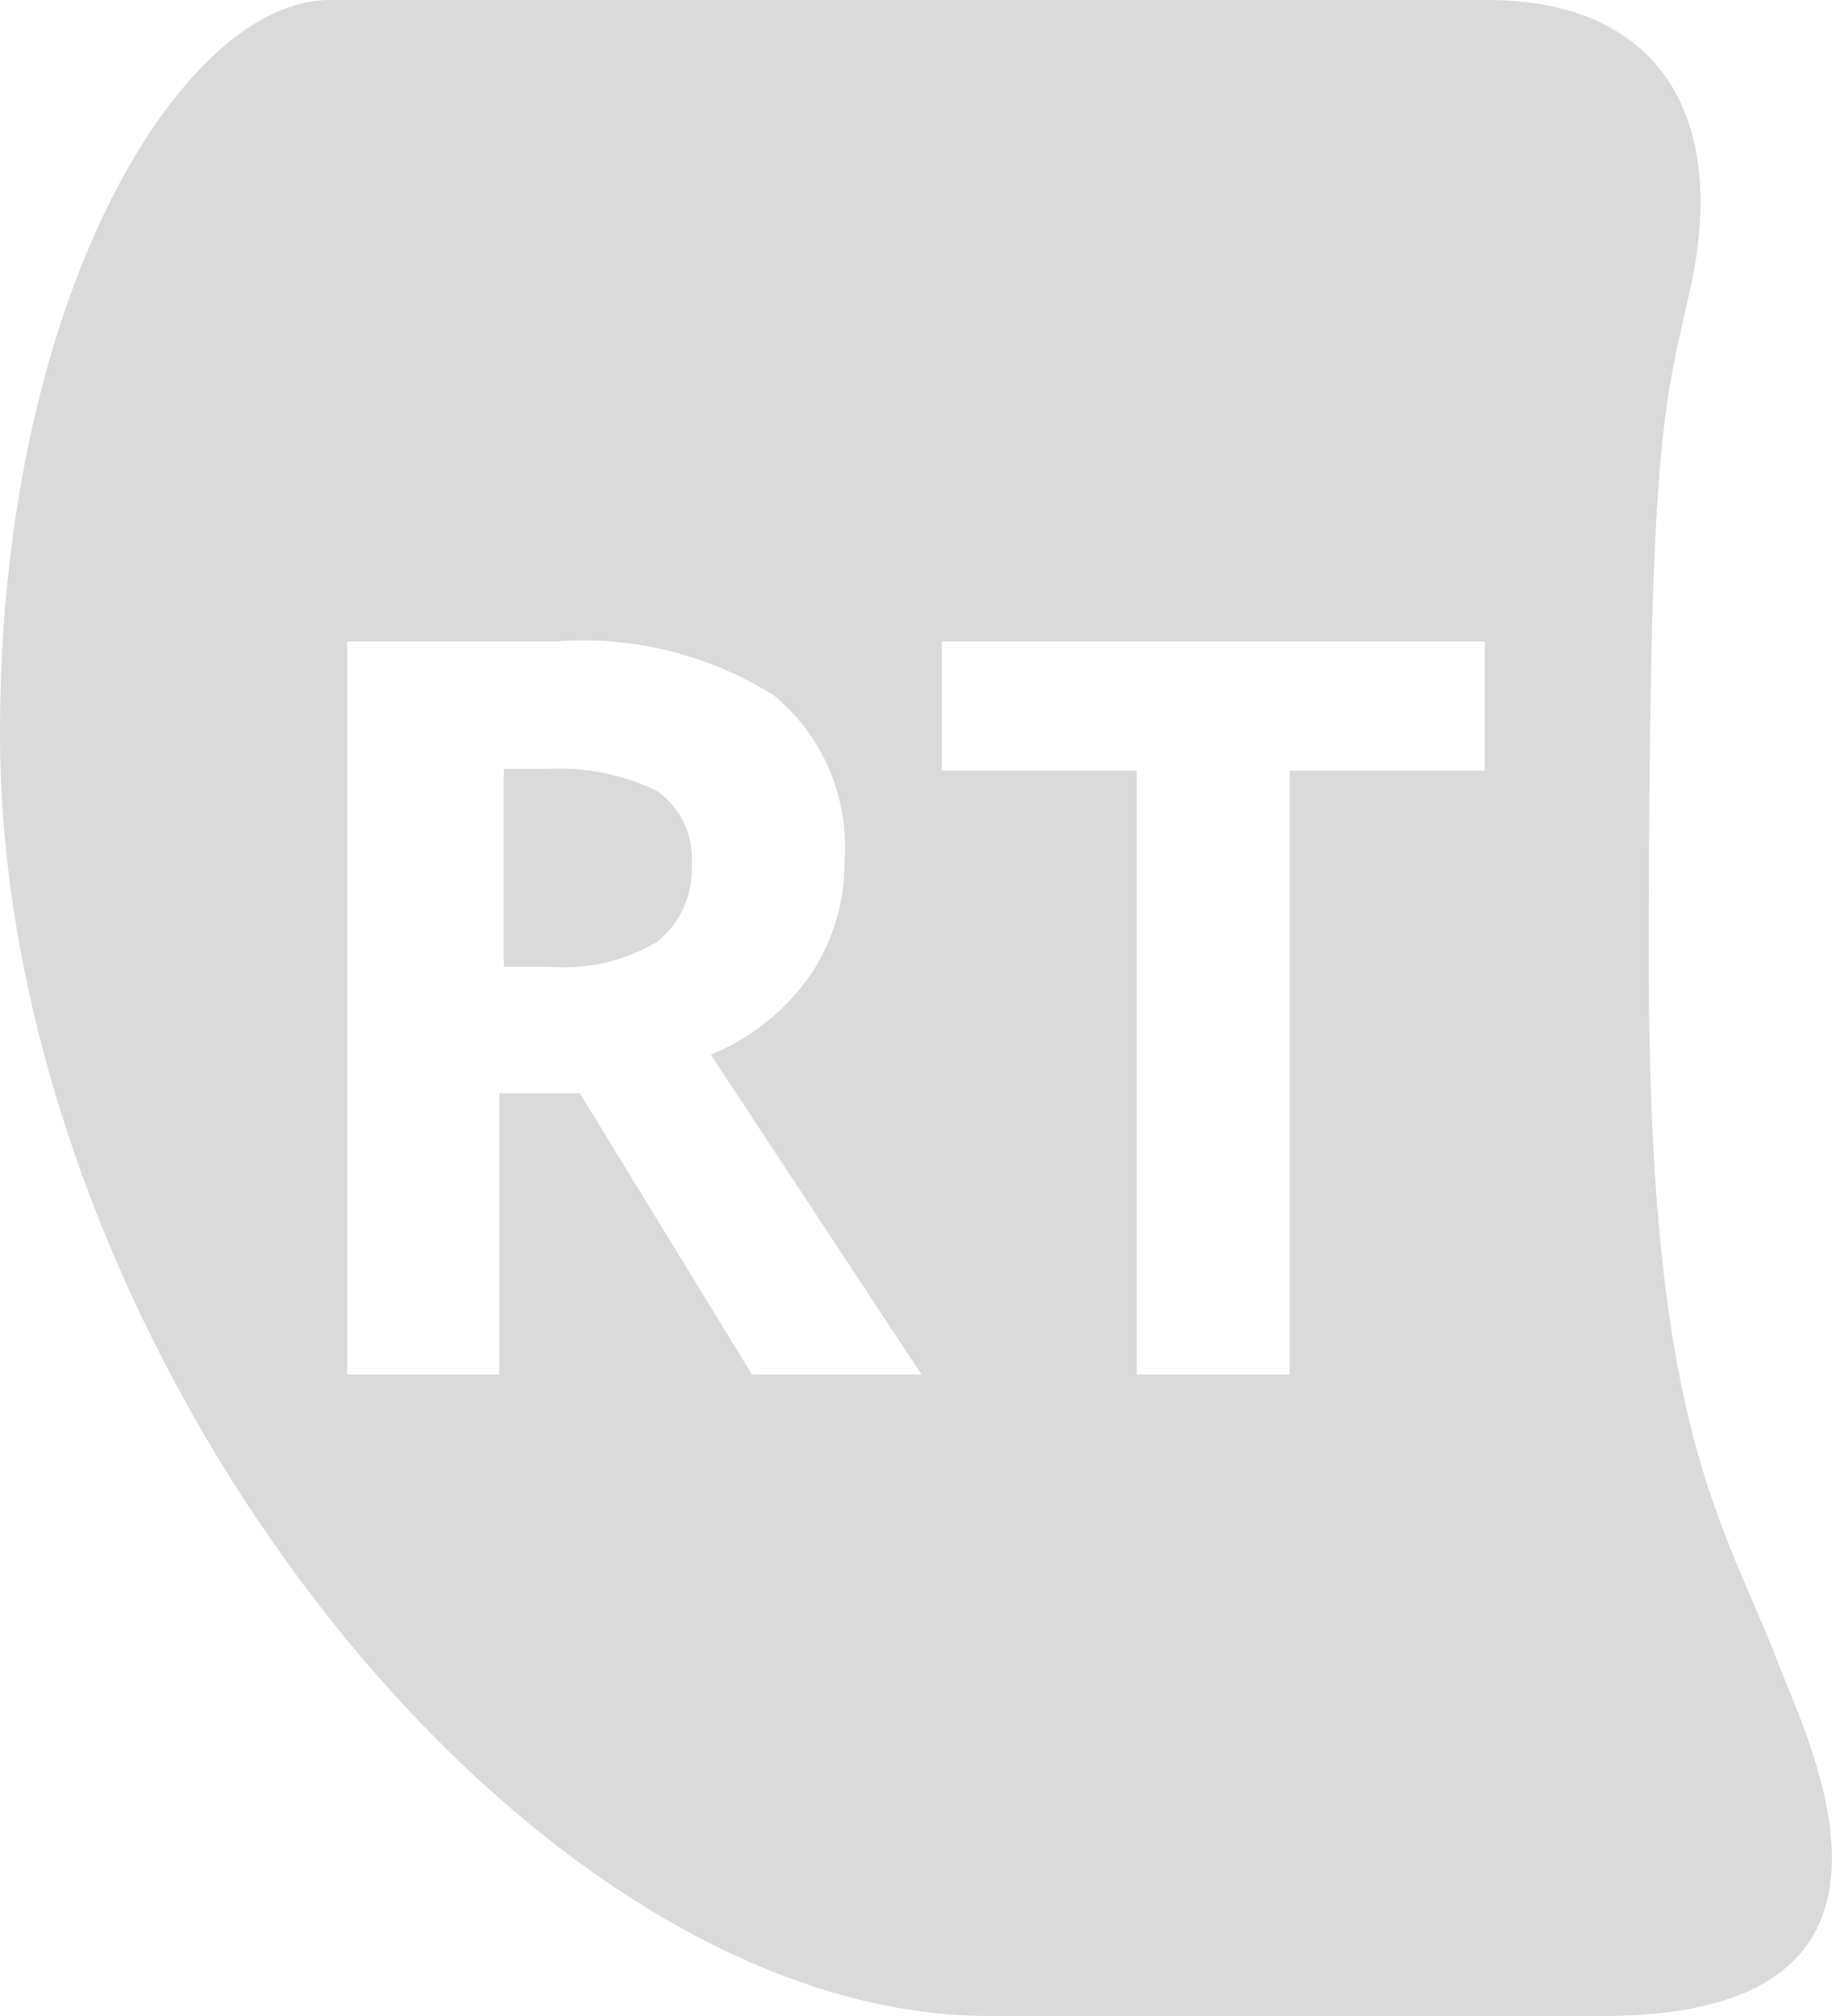 <svg id="Layer_1" data-name="Layer 1" xmlns="http://www.w3.org/2000/svg" viewBox="0 0 20 22"><title>x_rt</title><path d="M8,9.39h-.5v2.16H8a2,2,0,0,0,1.17-.27,1,1,0,0,0,.38-.84.89.89,0,0,0-.38-.81A2.44,2.44,0,0,0,8,9.39Z" transform="translate(-2 -1)" fill="#dadada"/><path d="M21.41,19.14C20.78,17.53,20,16.56,20,11.5c0-5.59.15-6,.43-7.25.48-2-.34-3.25-2.19-3.25H5.6C4,1,2,4.21,2,9c0,6.71,5.69,14,10.8,14h6.7C23.29,23,21.73,20,21.41,19.14ZM10.21,16,8.33,12.93H7.45V16H5.79V8H8.08a3.9,3.9,0,0,1,2.37.59,2.14,2.14,0,0,1,.77,1.8,2.2,2.2,0,0,1-.38,1.26,2.47,2.47,0,0,1-1.08.86L12.06,16Zm8-6.59H16.08V16H14.41V9.41H12.28V8h5.93Z" transform="translate(-2 -1)" fill="#dadada"/></svg>